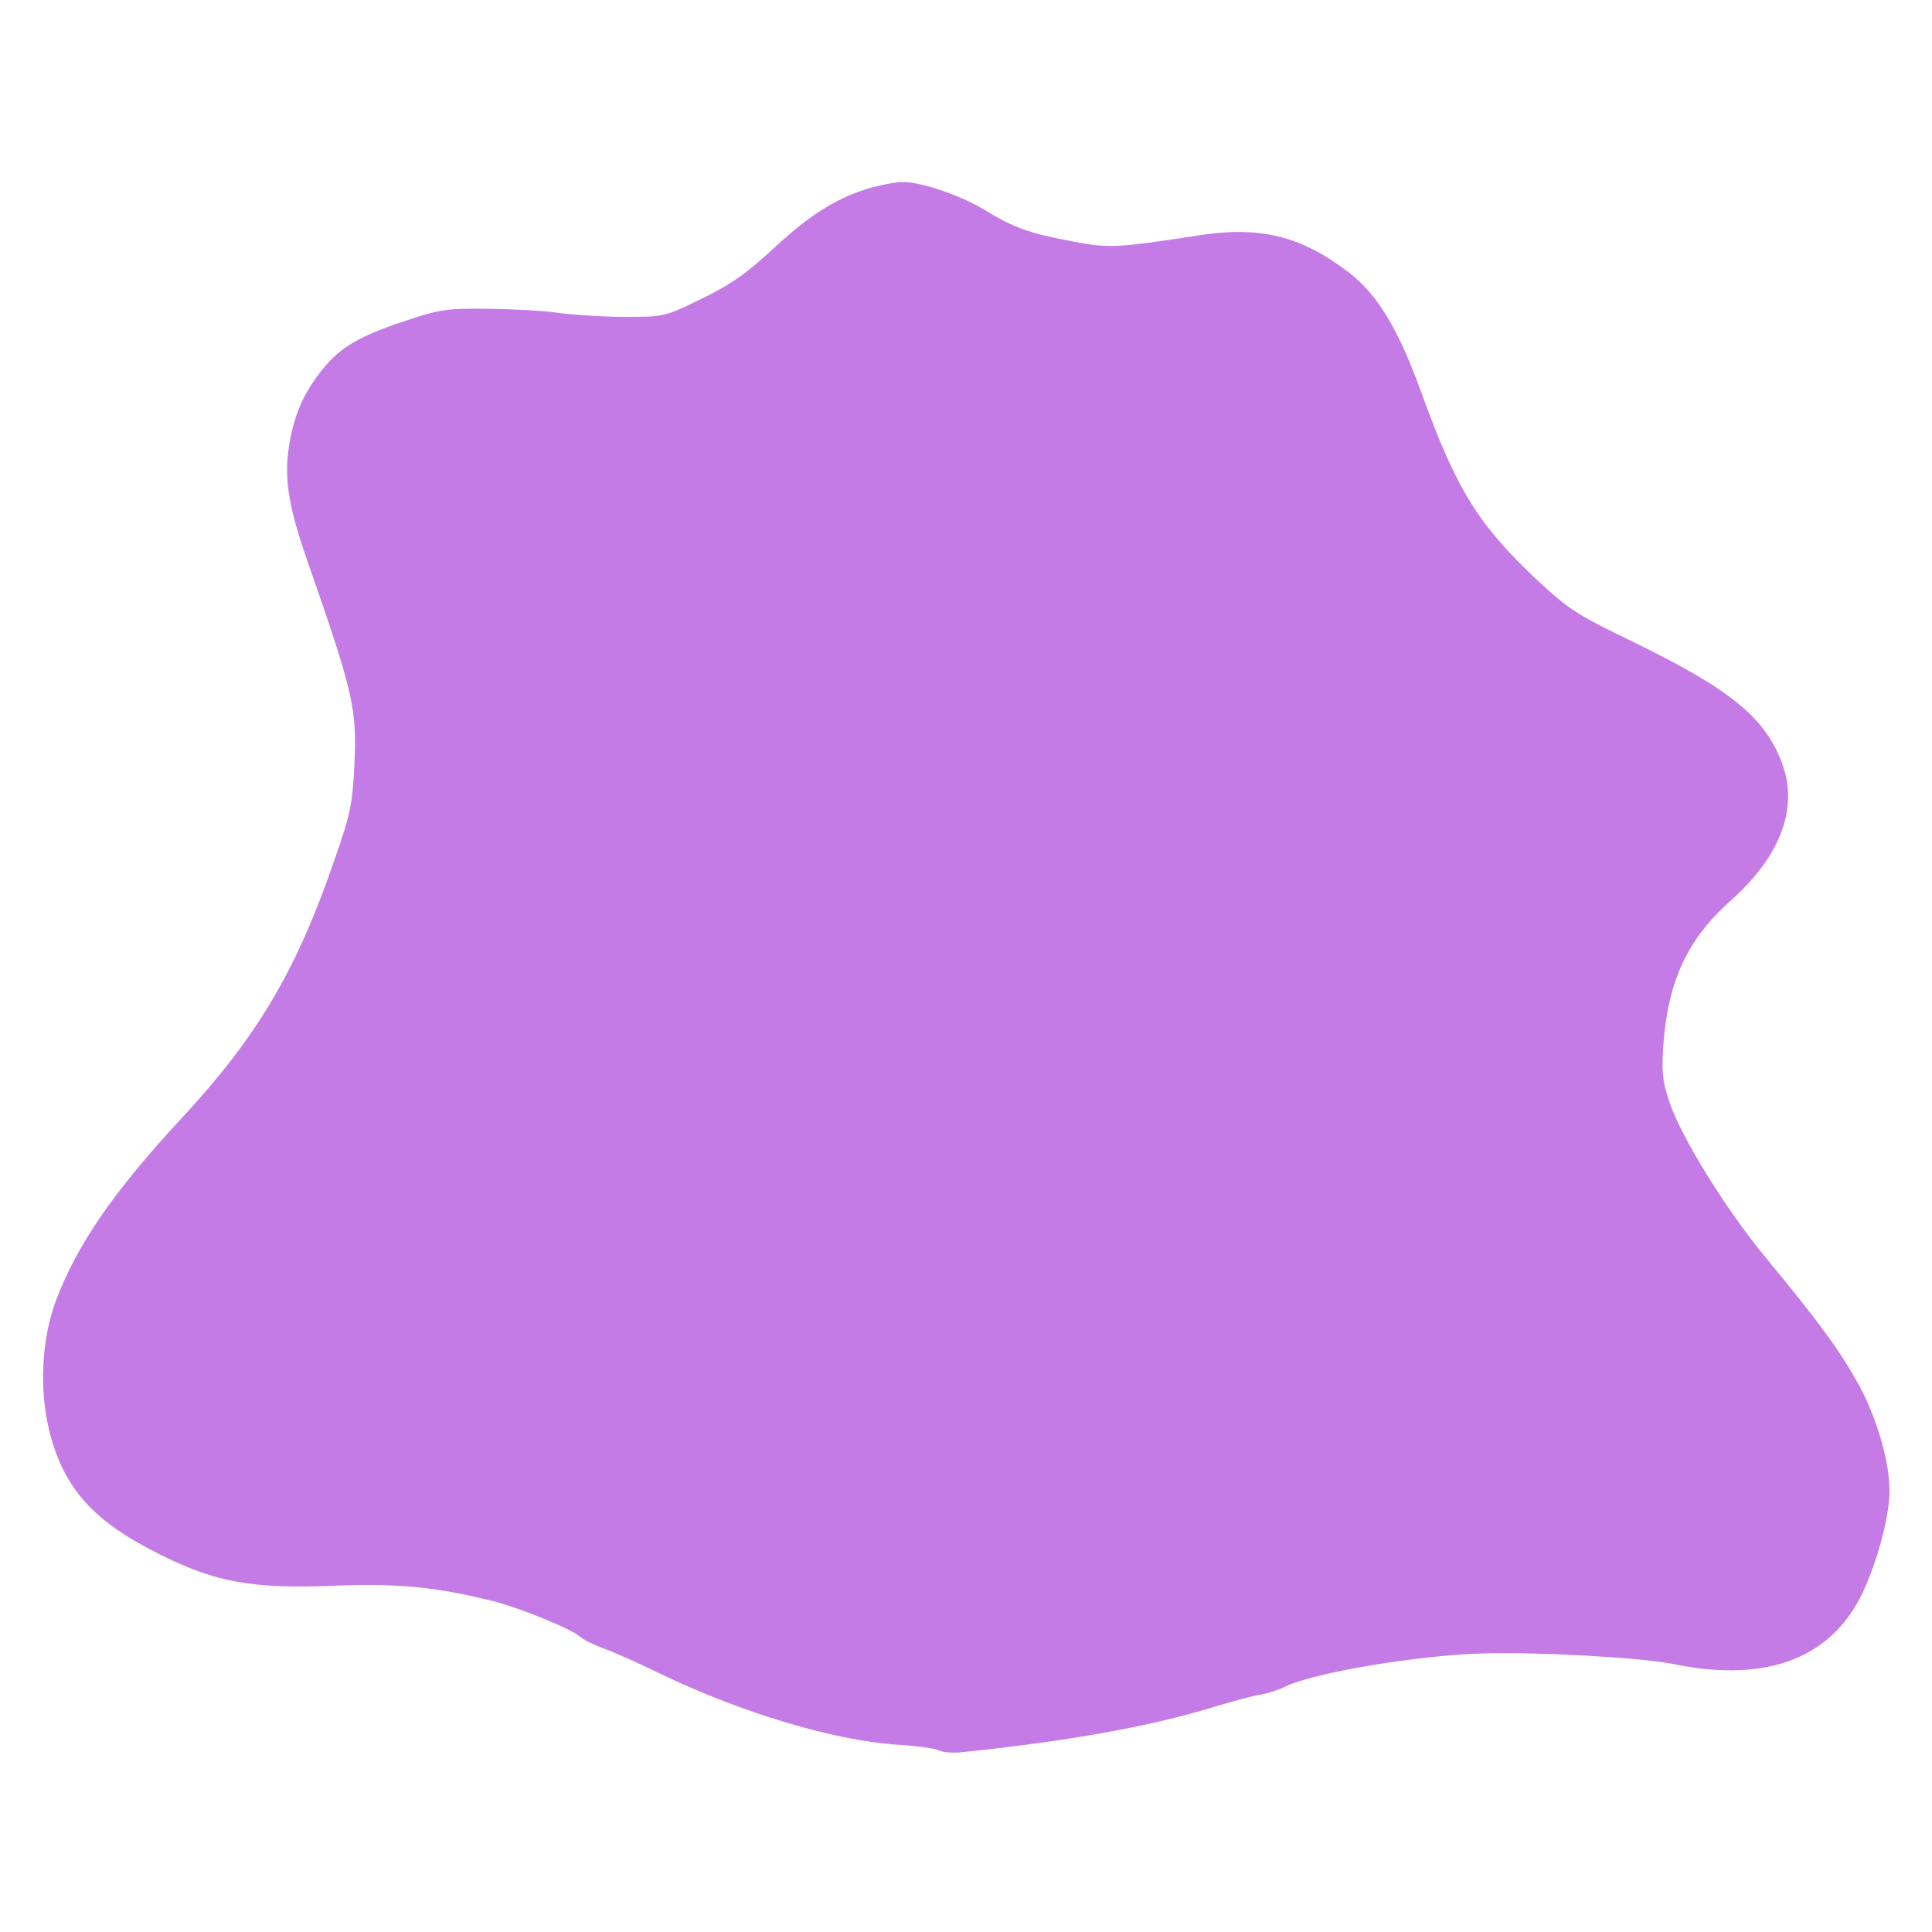 <?xml version="1.0" encoding="utf-8"?>
<svg version="1.0" xmlns="http://www.w3.org/2000/svg" width="500pt" height="500pt" viewBox="0 0 500 500" preserveAspectRatio="xMidYMid meet">
  <g transform="translate(0,500) scale(0.1,-0.1)" fill="#000000" stroke="none">
    <path d="M2257 4515 c-86 -24 -158 -68 -252 -155 -73 -68 -113 -96 -189 -133 -96 -47 -97 -47 -199 -47 -56 0 -132 5 -170 10 -37 6 -120 10 -185 11 -106 1 -126 -2 -212 -31 -119 -39 -169 -69 -213 -123 -47 -57 -72 -111 -86 -184 -18 -92 -7 -168 45 -316 120 -344 128 -381 121 -531 -5 -98 -11 -127 -53 -246 -98 -284 -199 -454 -395 -665 -175 -189 -270 -326 -325 -473 -37 -101 -43 -231 -15 -341 38 -145 114 -229 285 -314 144 -72 238 -89 446 -81 169 7 271 -3 421 -41 69 -18 198 -71 219 -90 9 -8 35 -21 59 -30 24 -8 93 -39 155 -69 204 -98 443 -170 605 -181 52 -3 102 -10 111 -15 9 -5 34 -7 56 -5 282 29 491 67 661 119 43 13 94 27 114 30 21 4 50 13 65 21 72 36 348 82 514 86 147 4 407 -11 488 -27 249 -52 422 17 500 201 36 83 62 186 62 247 0 74 -31 182 -76 268 -50 91 -101 162 -244 335 -105 127 -221 315 -251 407 -17 52 -19 77 -14 148 13 164 63 271 176 371 130 116 175 243 129 359 -46 117 -135 188 -392 313 -137 66 -162 83 -240 156 -153 144 -209 235 -298 481 -61 169 -115 259 -192 317 -124 94 -230 119 -392 93 -200 -31 -228 -33 -319 -15 -113 21 -154 36 -226 80 -63 39 -169 75 -216 74 -16 0 -52 -7 -78 -14z" style="fill: rgb(197, 123, 230);"/>
  </g>
</svg>
